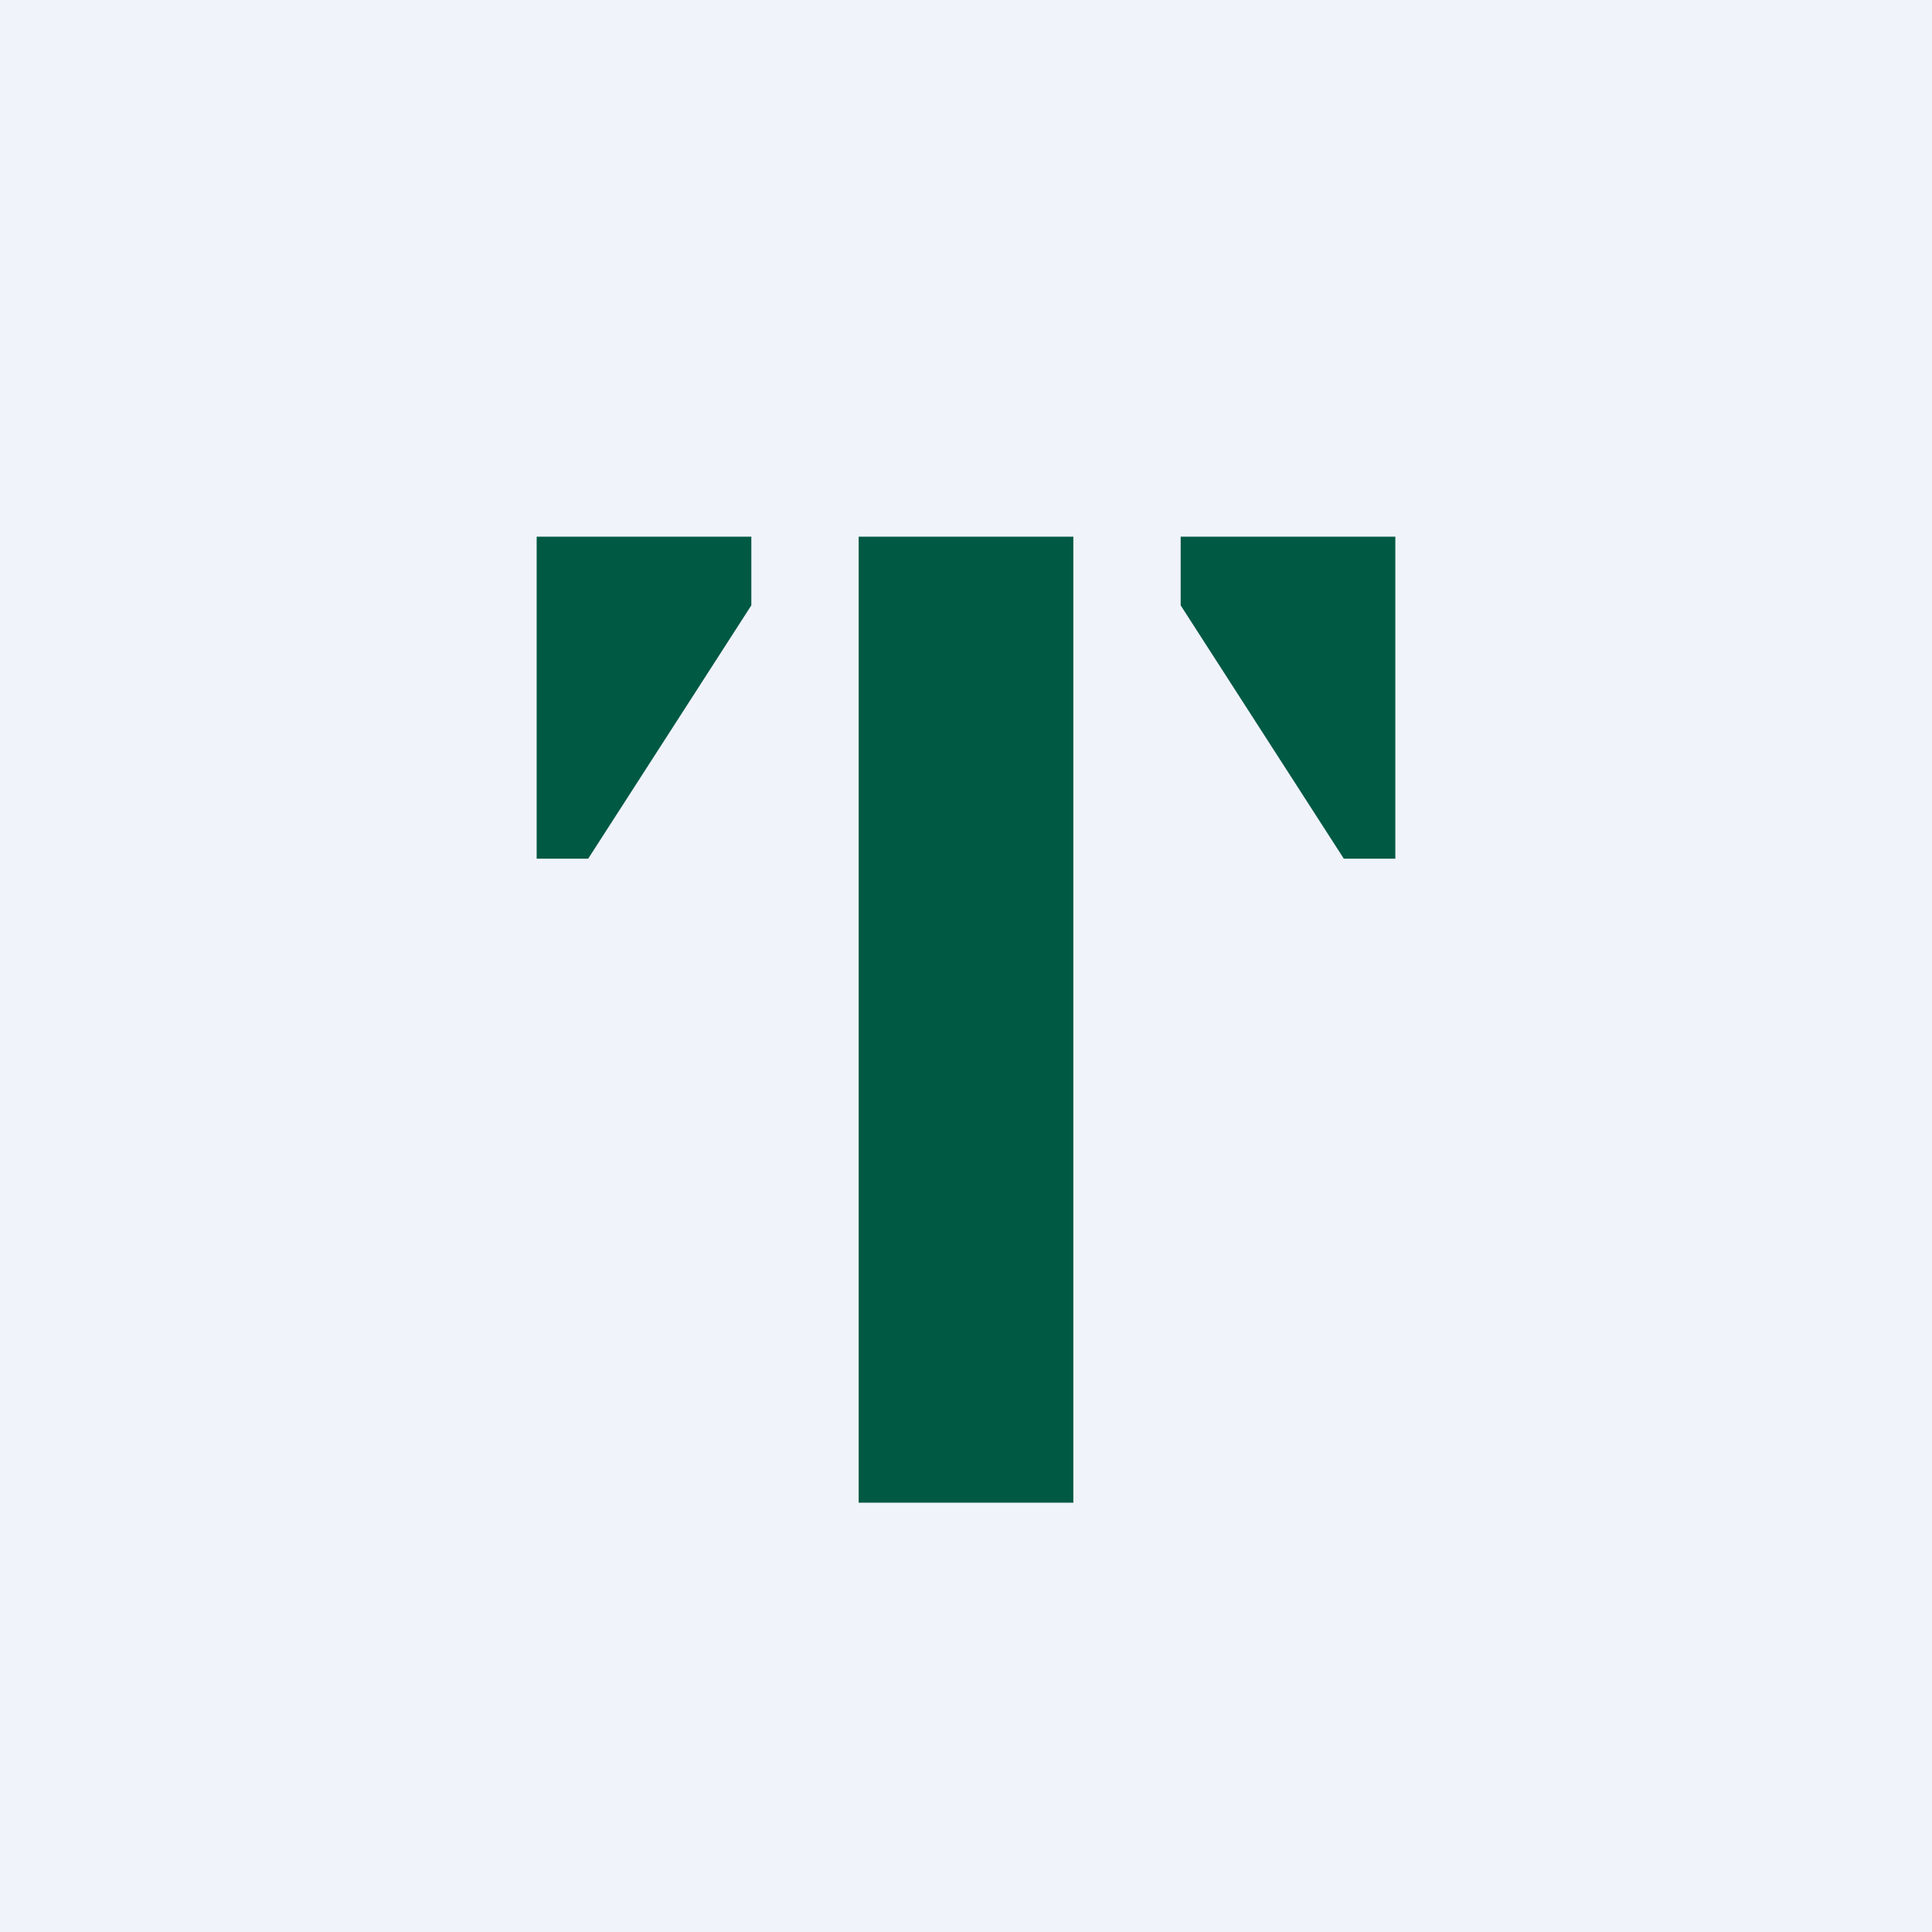 <!-- by TradingView --><svg width="18" height="18" viewBox="0 0 18 18" xmlns="http://www.w3.org/2000/svg"><path fill="#F0F3FA" d="M0 0h18v18H0z"/><path d="M5 5v3h.48L7 5.64V5H5Zm8 0v3h-.48L11 5.64V5h2Zm-3 0H8v9h2V5Z" fill="#005943"/></svg>